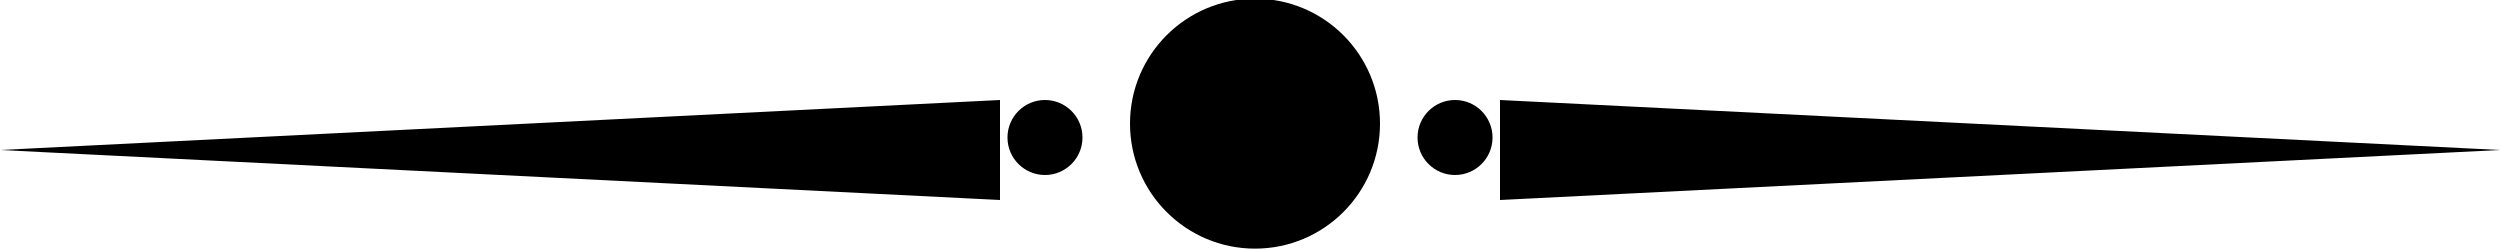 <?xml version="1.0" encoding="utf-8"?>
<svg viewBox="0 210 500 50" xmlns="http://www.w3.org/2000/svg" xmlns:bx="https://boxy-svg.com">
  <path d="M -18.743 169.456 Z" style="stroke: black; fill: none;"/>
  <path d="M 0 240 L 200 230 L 200 250 L 0 240 Z M 500 240 L 300 250 L 300 230 L 500 240 Z M 276.001 234.726 C 276.002 248.533 264.81 259.726 251.003 259.726 C 237.196 259.727 226.002 248.534 226.001 234.727 C 226 220.92 237.193 209.727 251 209.726 C 264.807 209.726 276 220.919 276.001 234.726 Z M 216.496 237.5 C 216.496 241.642 213.139 245 208.996 245 C 204.854 245 201.496 241.642 201.496 237.5 C 201.496 233.358 204.854 230 208.996 230 C 213.139 230 216.496 233.358 216.496 237.5 Z M 298.508 237.5 C 298.508 241.642 295.15 245 291.008 245 C 286.866 245 283.508 241.642 283.508 237.5 C 283.508 233.358 286.866 230 291.008 230 C 295.15 230 298.508 233.358 298.508 237.5 Z" bx:origin="0.5 0.5"/>
  <ellipse transform="matrix(NaN, NaN, NaN, NaN, NaN, NaN)" style="fill: rgb(216, 216, 216);"/>
</svg>
